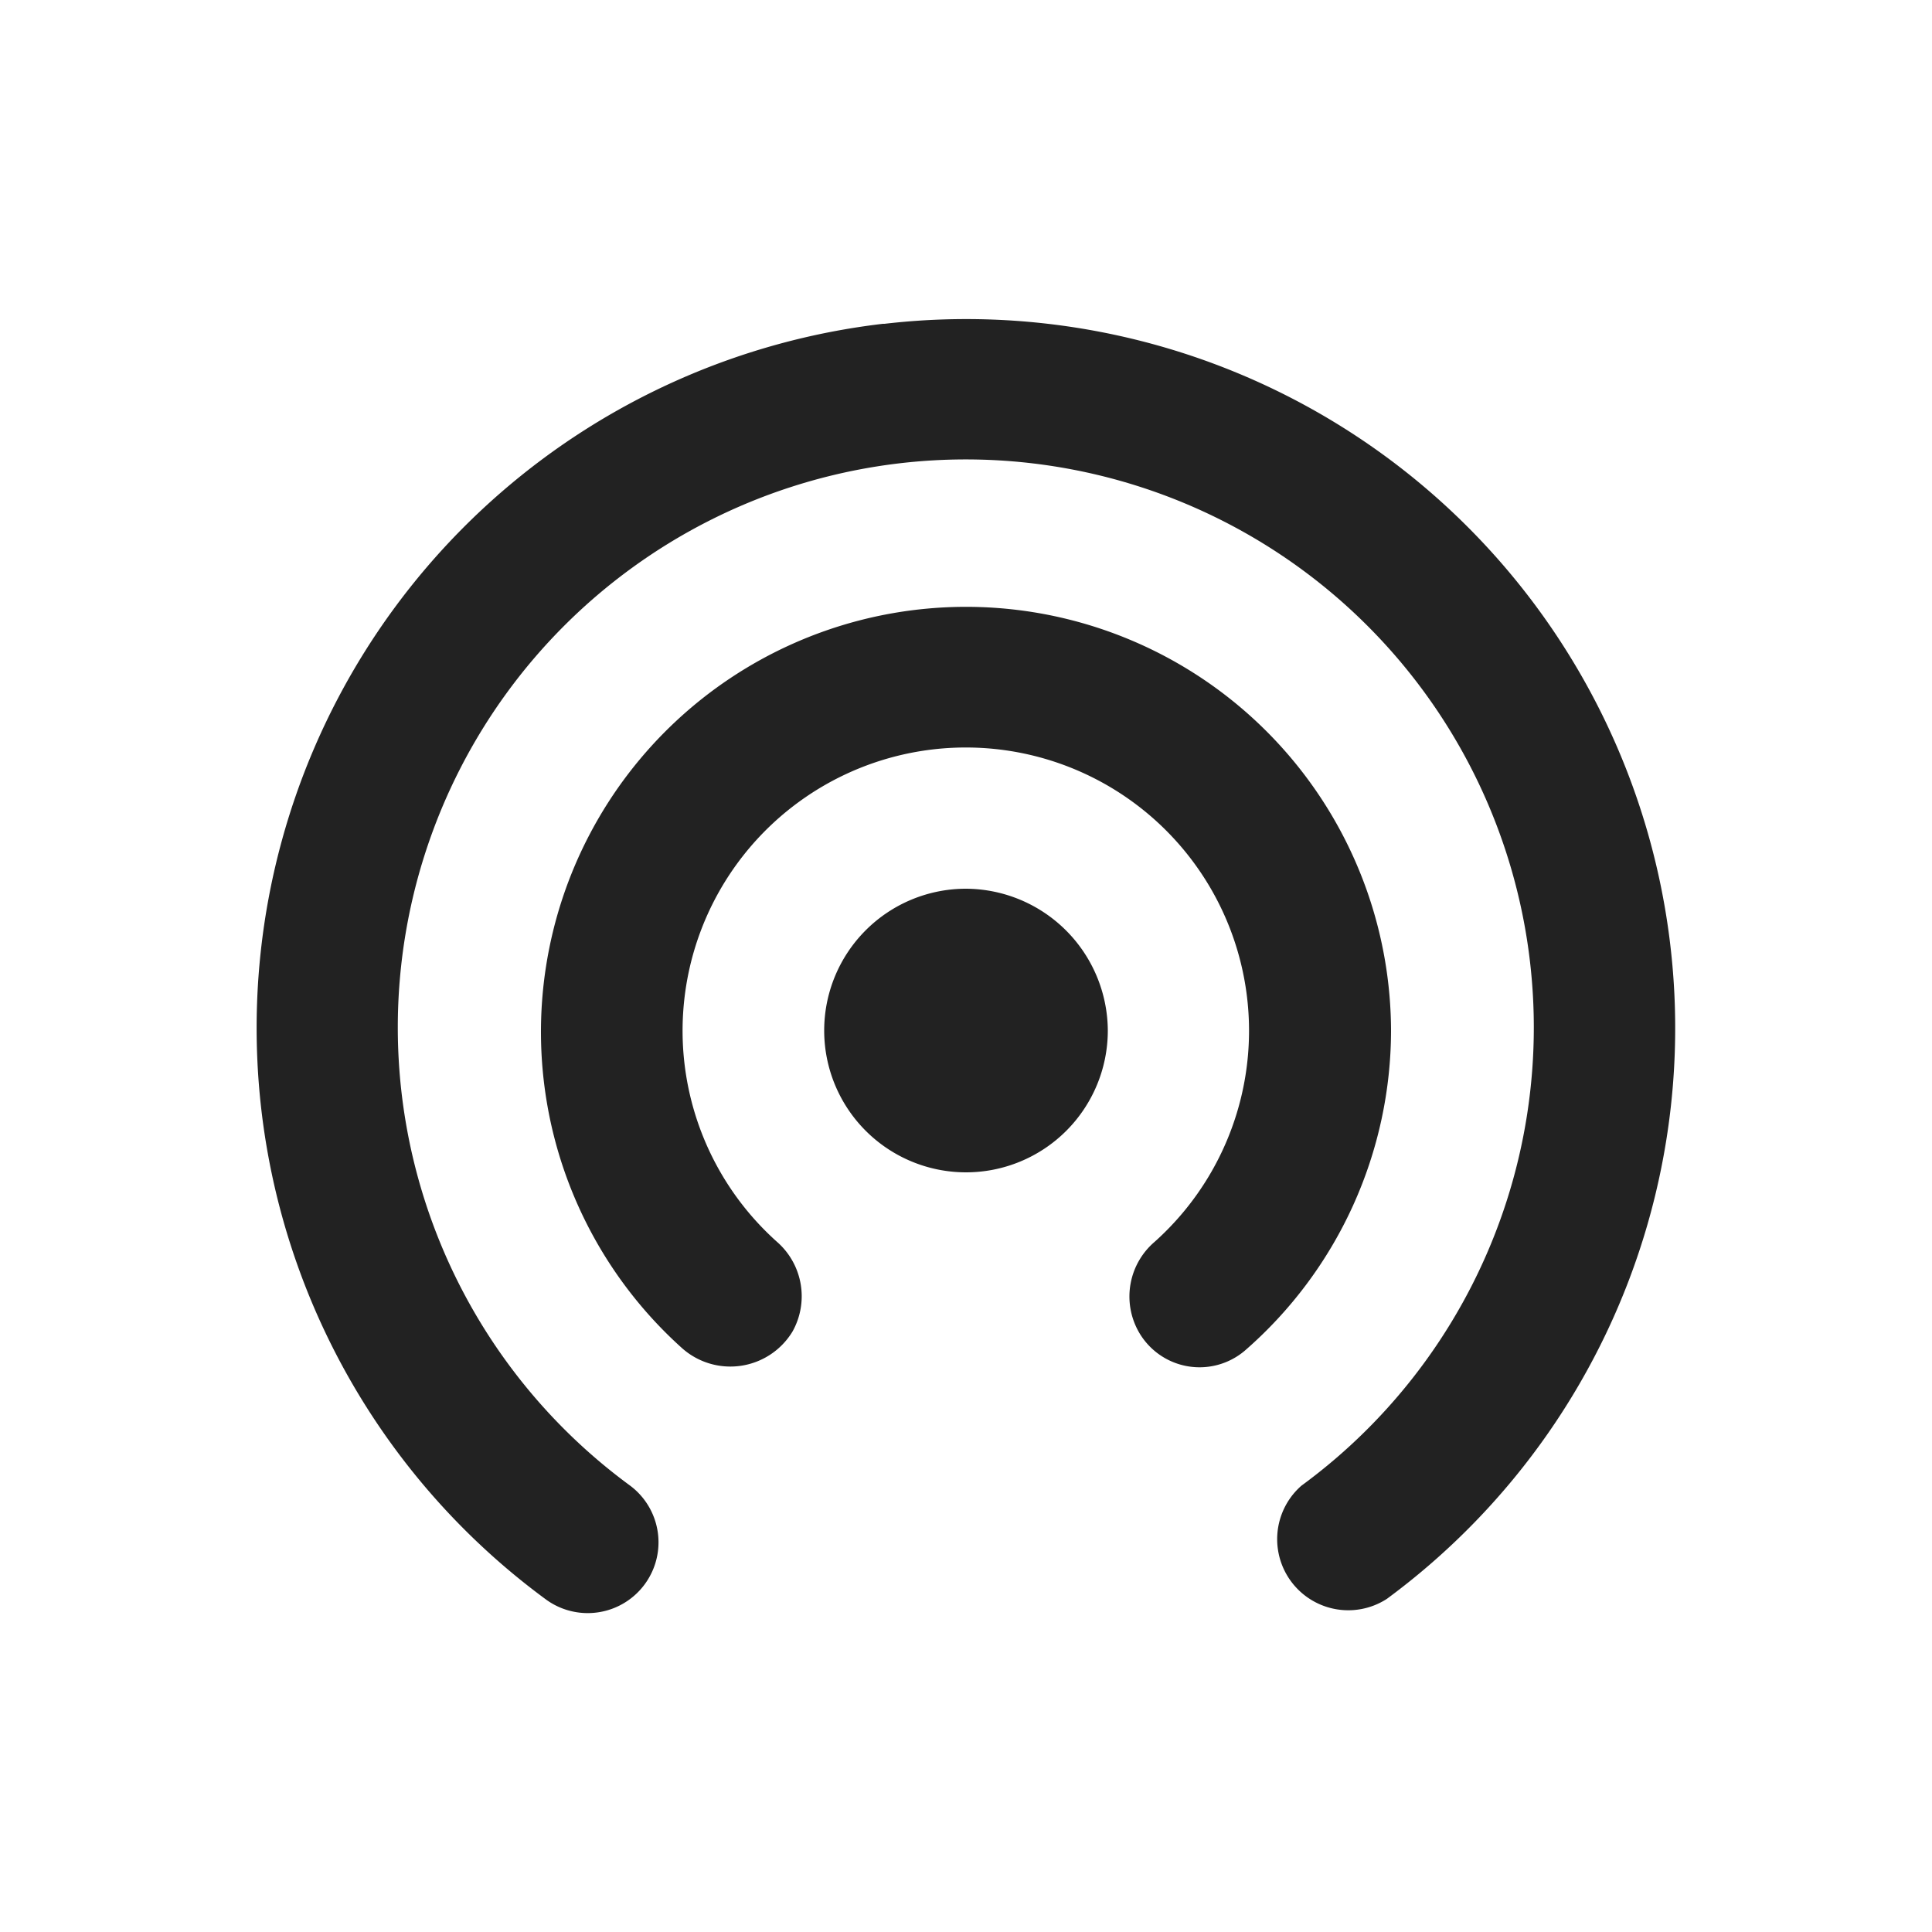 <svg xmlns="http://www.w3.org/2000/svg" viewBox="0 0 50 50"><path fill="#222" d="M25,23a3.67,3.67,0,1,0,3.67,3.67A3.69,3.69,0,0,0,25,23Zm11,3.67a11,11,0,1,0-18.36,8.21,1.88,1.88,0,0,0,2.87-.42v0a1.87,1.87,0,0,0-.4-2.32,7.33,7.33,0,1,1,9.77,0,1.86,1.86,0,0,0-.42,2.31l0,0a1.81,1.81,0,0,0,2.75.51A11,11,0,0,0,36,26.62ZM22.85,8.38a18.35,18.35,0,0,0-8.74,33,1.83,1.83,0,0,0,2.2-2.93,14.7,14.7,0,1,1,17.37,0,1.84,1.84,0,0,0,2.21,2.93,18.35,18.35,0,0,0-13-33Z"/></svg>